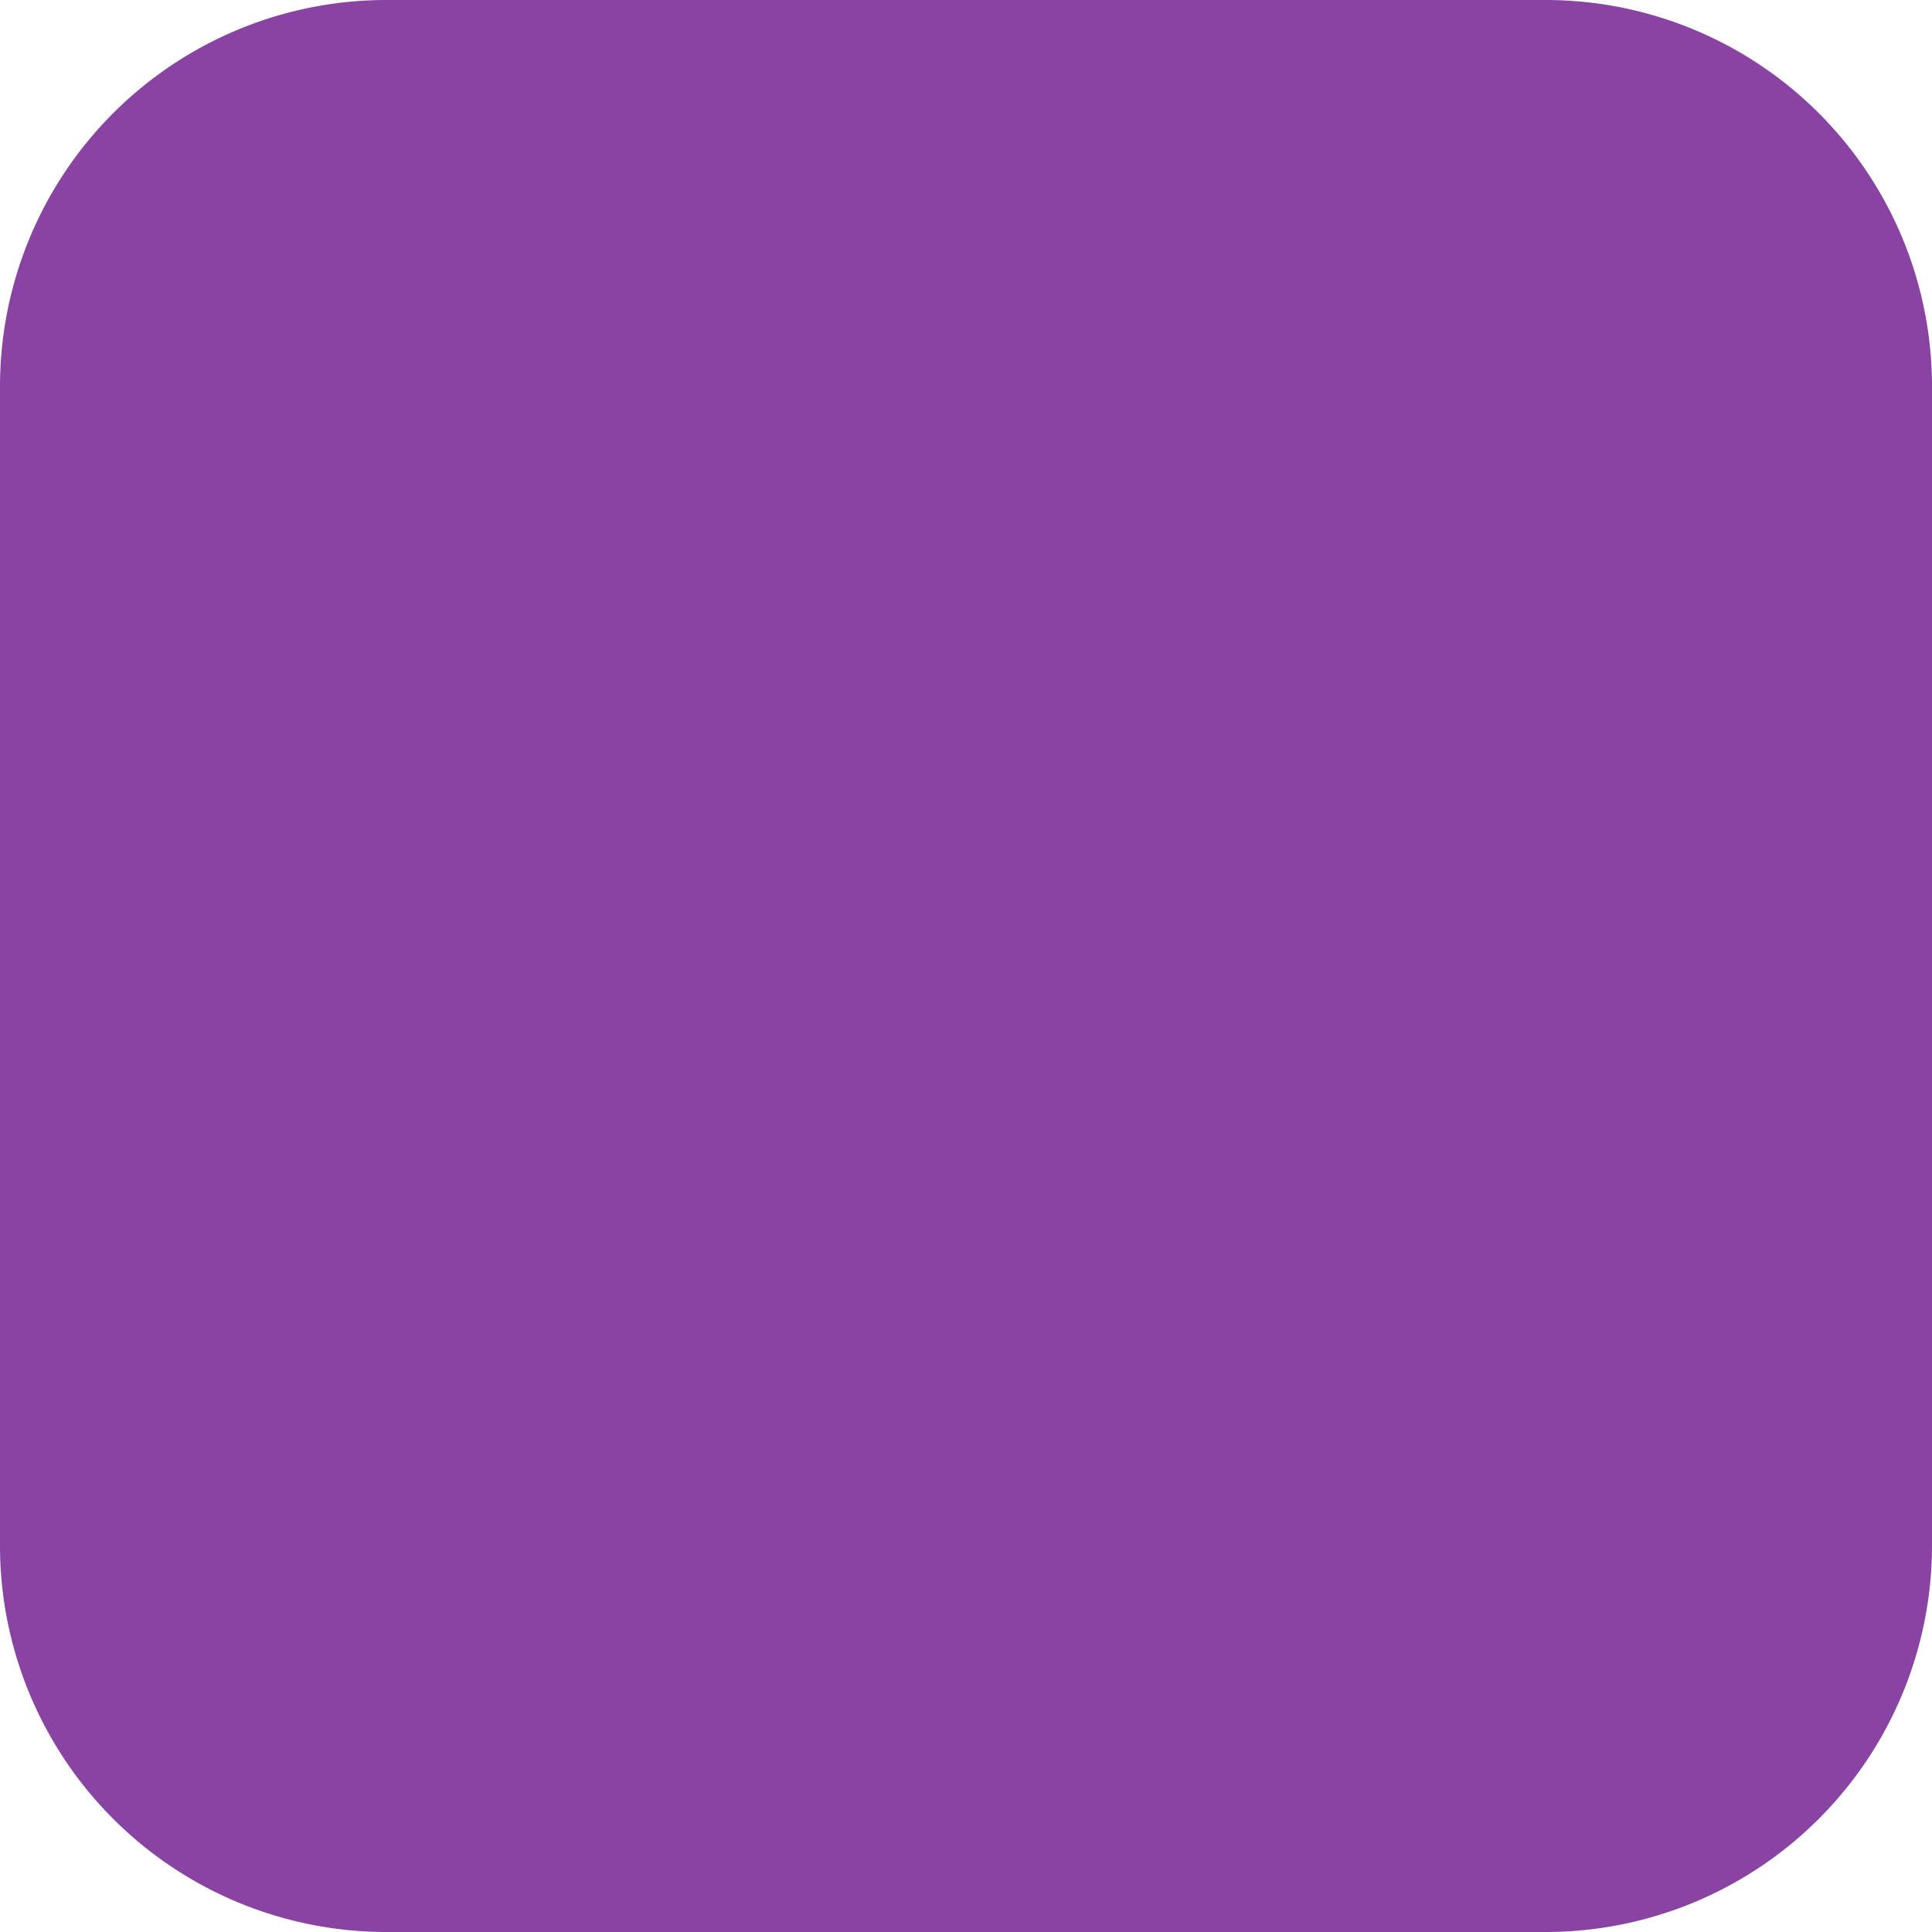 <svg id="Camada_1" data-name="Camada 1" xmlns="http://www.w3.org/2000/svg" viewBox="0 0 50 50"><defs><style>.cls-1{fill:#8943a2;}</style></defs><rect class="cls-1" x="0.5" y="0.5" width="49" height="49" rx="9.5"/><path class="cls-1" d="M888,423v1a9,9,0,0,1,9,9v30a9,9,0,0,1-9,9H858a9,9,0,0,1-9-9V433a9,9,0,0,1,9-9h30v-1m0,0H858a10,10,0,0,0-10,10v30a10,10,0,0,0,10,10h30a10,10,0,0,0,10-10V433a10,10,0,0,0-10-10Z" transform="translate(-848 -423)"/></svg>